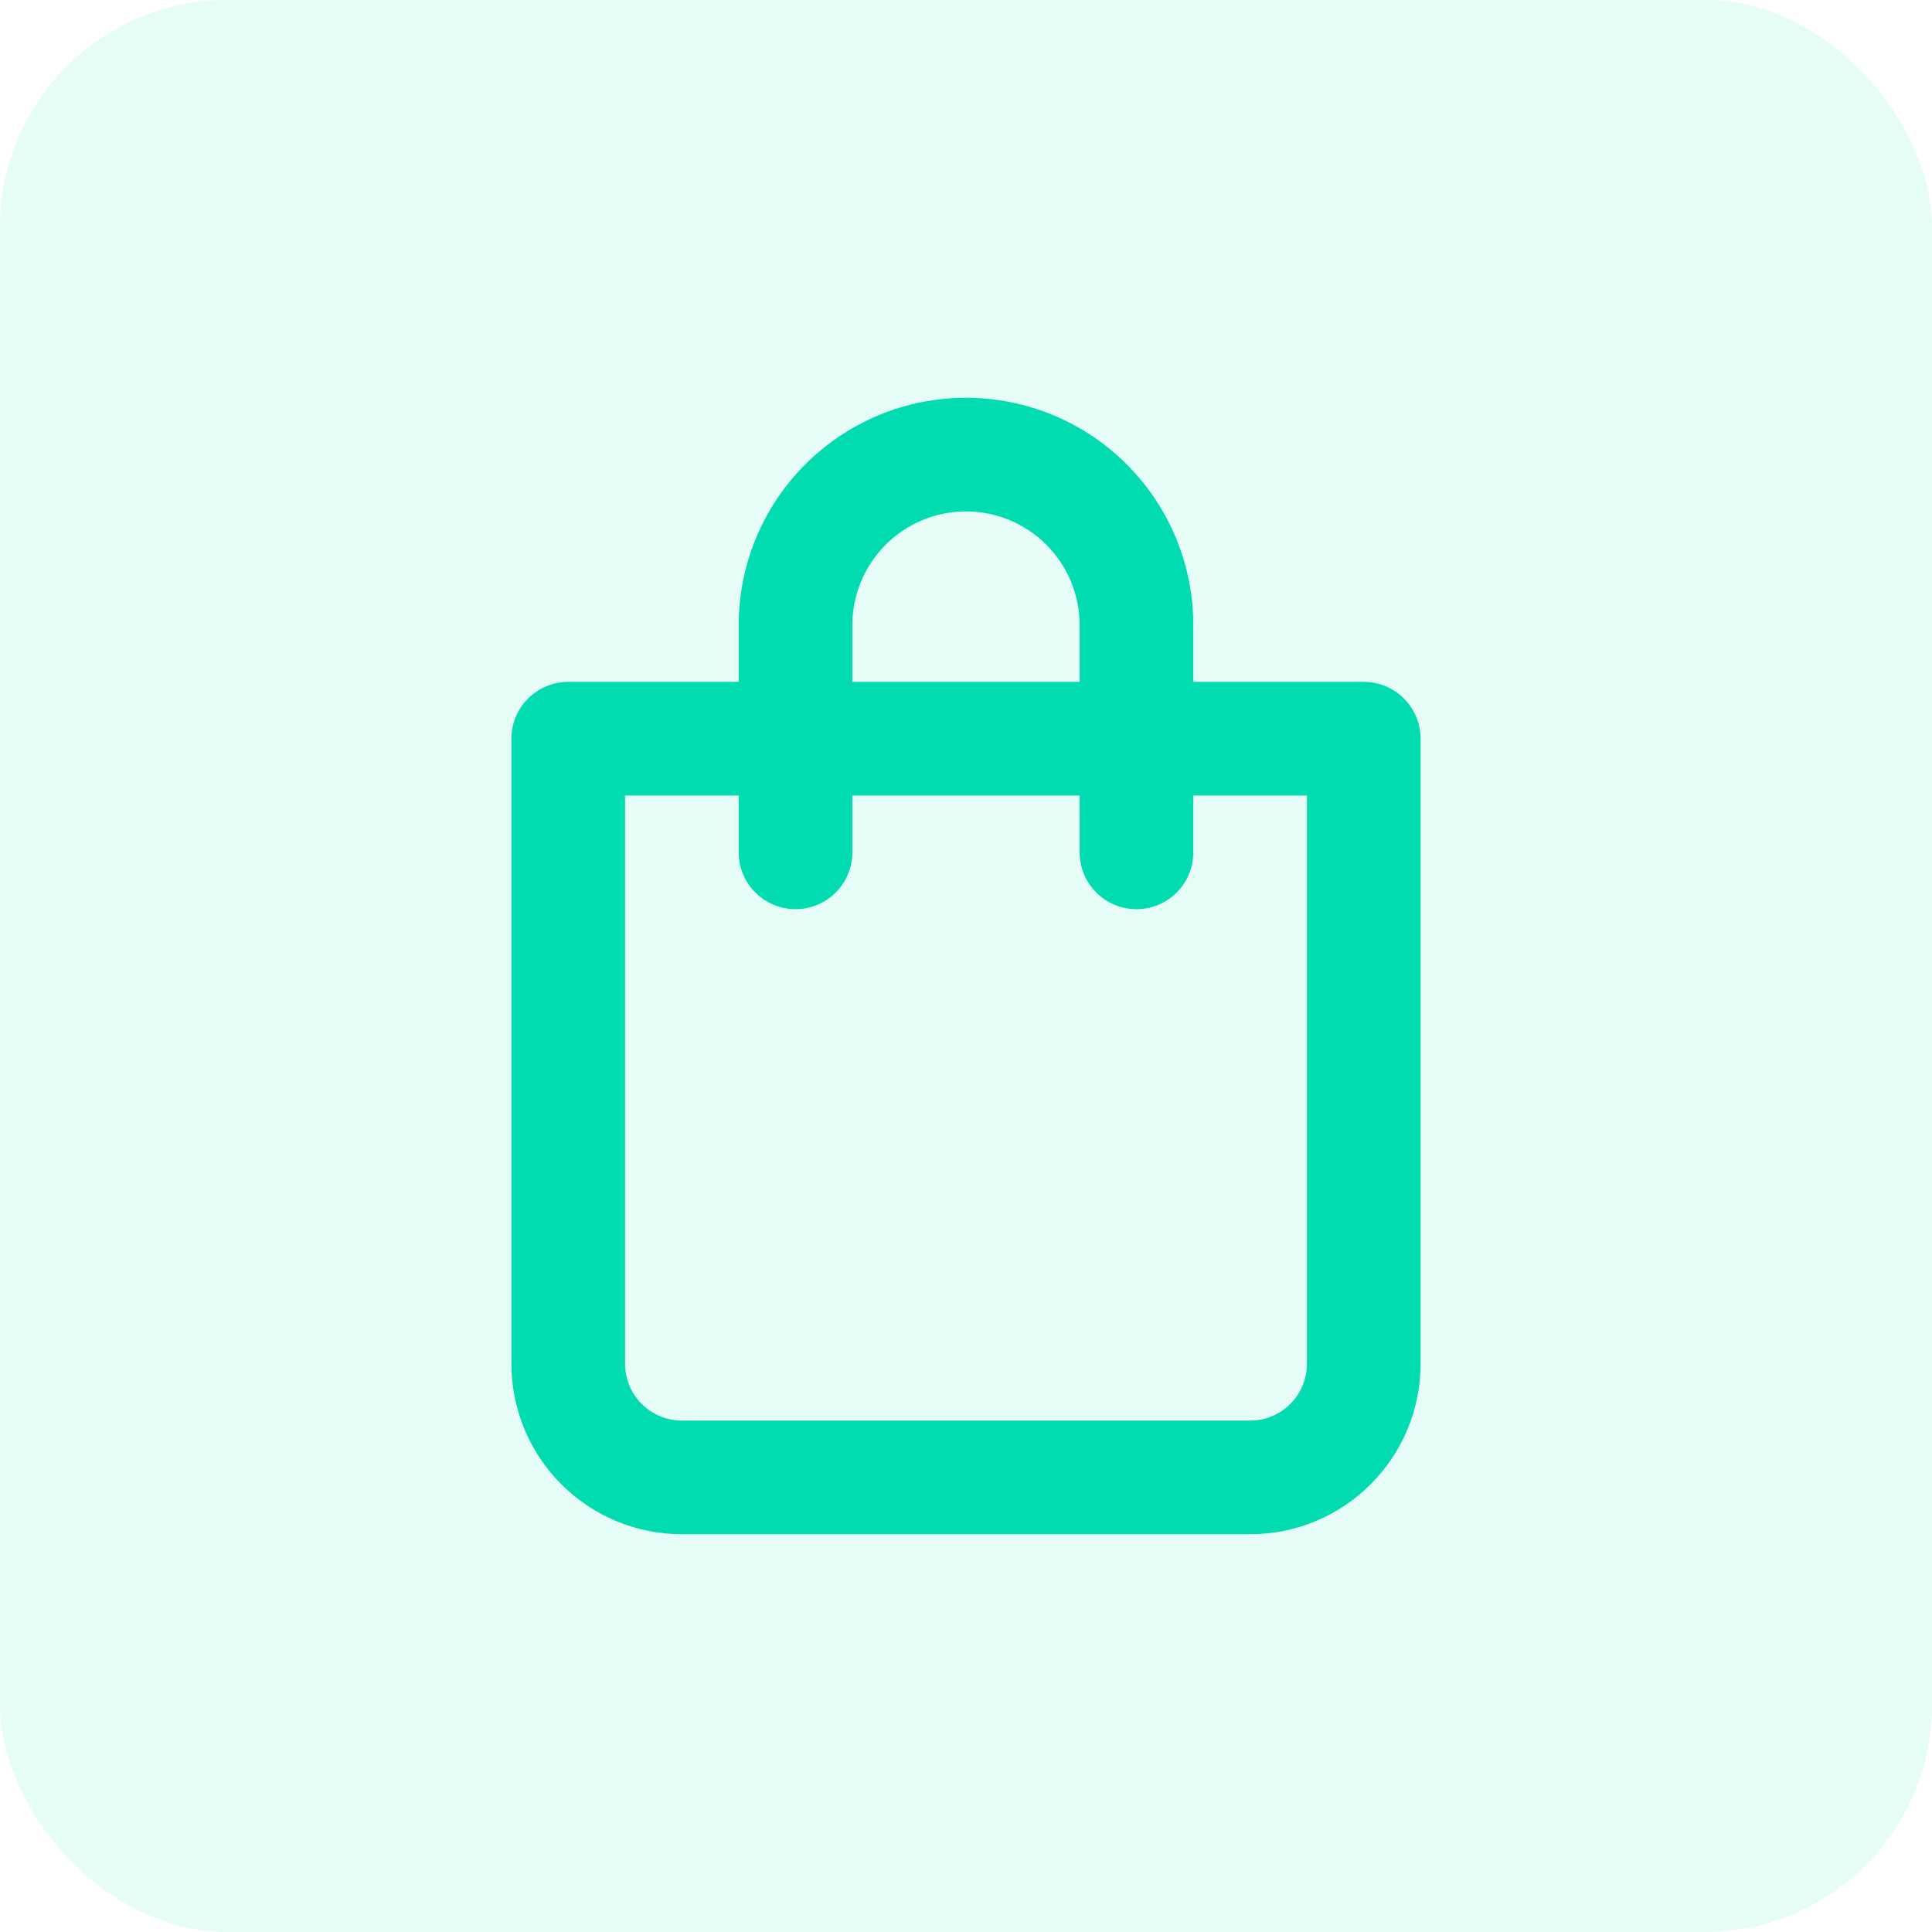 <svg width="34" height="34" viewBox="0 0 34 34" fill="none" xmlns="http://www.w3.org/2000/svg">
<rect width="34" height="34" rx="4" fill="#00DCB0" fill-opacity="0.1"/>
<path d="M24 12H21V11C21 9.939 20.579 8.922 19.828 8.172C19.078 7.421 18.061 7 17 7C15.939 7 14.922 7.421 14.172 8.172C13.421 8.922 13 9.939 13 11V12H10C9.735 12 9.48 12.105 9.293 12.293C9.105 12.48 9 12.735 9 13V24C9 24.796 9.316 25.559 9.879 26.121C10.441 26.684 11.204 27 12 27H22C22.796 27 23.559 26.684 24.121 26.121C24.684 25.559 25 24.796 25 24V13C25 12.735 24.895 12.48 24.707 12.293C24.52 12.105 24.265 12 24 12ZM15 11C15 10.47 15.211 9.961 15.586 9.586C15.961 9.211 16.47 9 17 9C17.53 9 18.039 9.211 18.414 9.586C18.789 9.961 19 10.47 19 11V12H15V11ZM23 24C23 24.265 22.895 24.52 22.707 24.707C22.52 24.895 22.265 25 22 25H12C11.735 25 11.48 24.895 11.293 24.707C11.105 24.52 11 24.265 11 24V14H13V15C13 15.265 13.105 15.52 13.293 15.707C13.48 15.895 13.735 16 14 16C14.265 16 14.52 15.895 14.707 15.707C14.895 15.52 15 15.265 15 15V14H19V15C19 15.265 19.105 15.52 19.293 15.707C19.48 15.895 19.735 16 20 16C20.265 16 20.52 15.895 20.707 15.707C20.895 15.52 21 15.265 21 15V14H23V24Z" fill="#00DCB0"/>
</svg>
